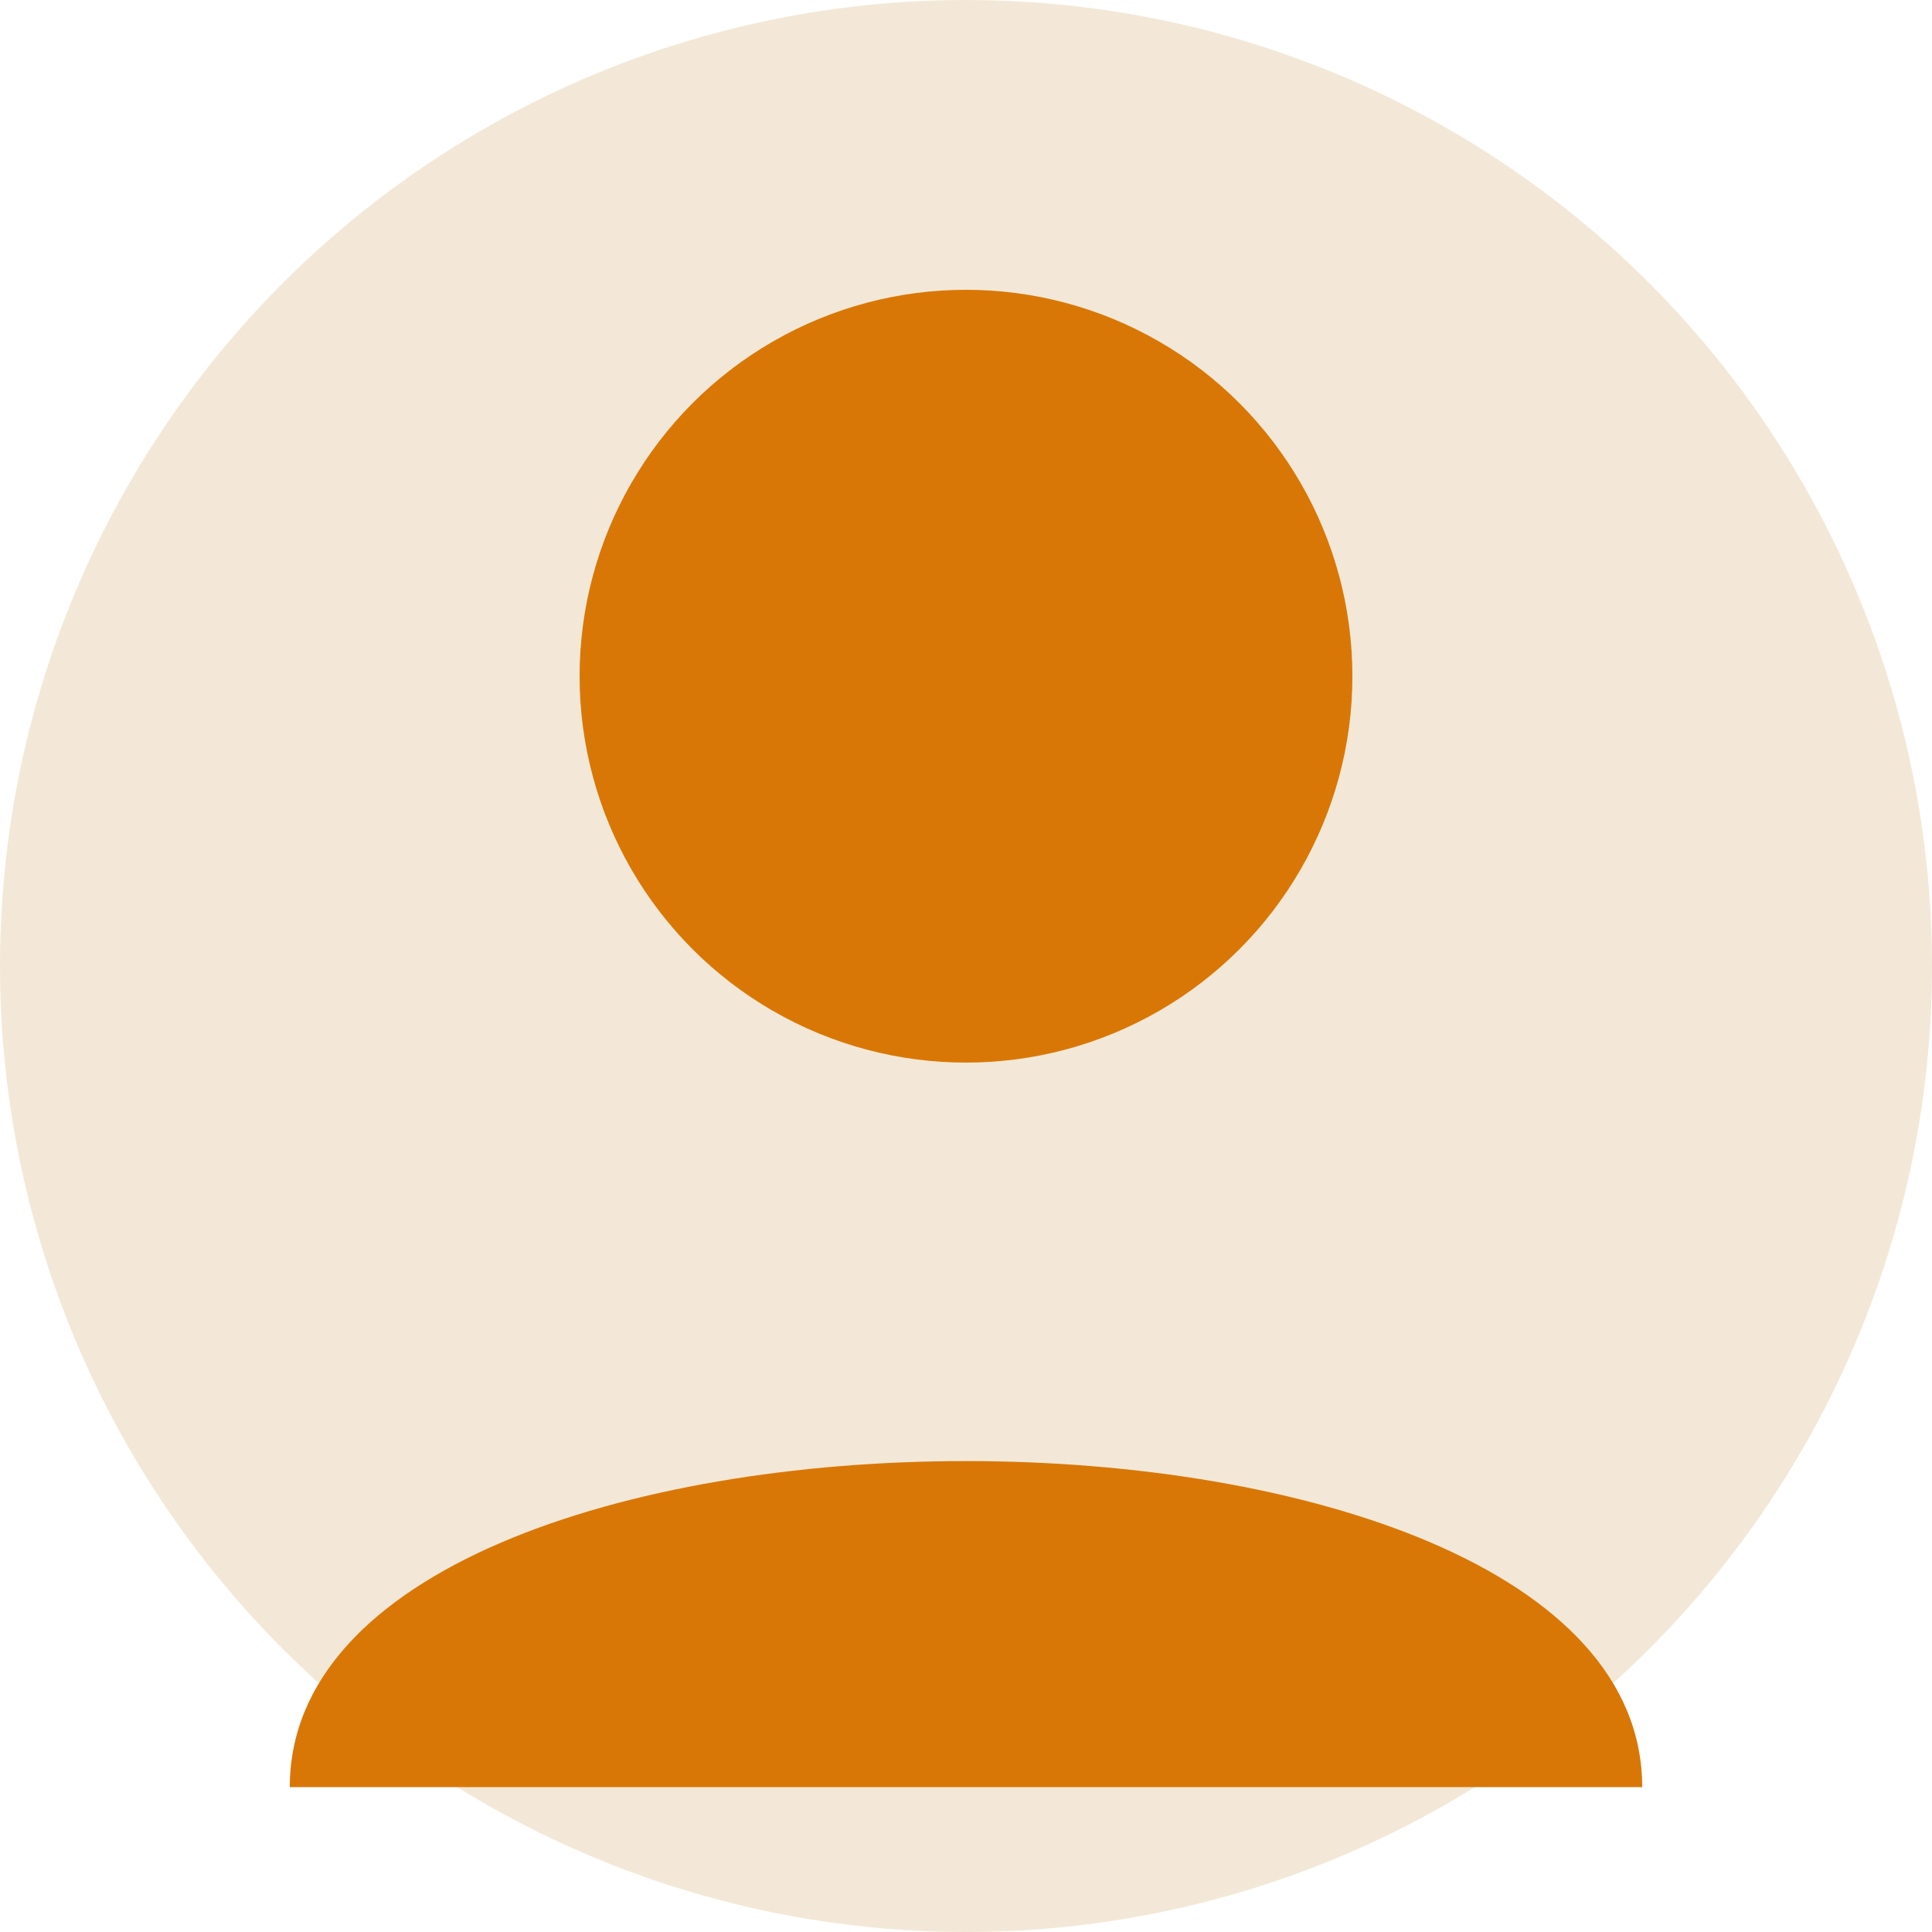 <?xml version="1.0" encoding="UTF-8" standalone="no"?>
<svg
   xmlns="http://www.w3.org/2000/svg"
   version="1.1"
   width="400"
   height="400"
   viewBox="0 0 400 400">
  <circle
     cx="200"
     cy="200"
     r="200"
     fill="#f3e8d7" />
  <circle
     cx="200"
     cy="140"
     r="80"
     fill="#d97706" />
  <path
     d="M 60,370 C 60,280 340,280 340,370"
     fill="#d97706" />
</svg>
